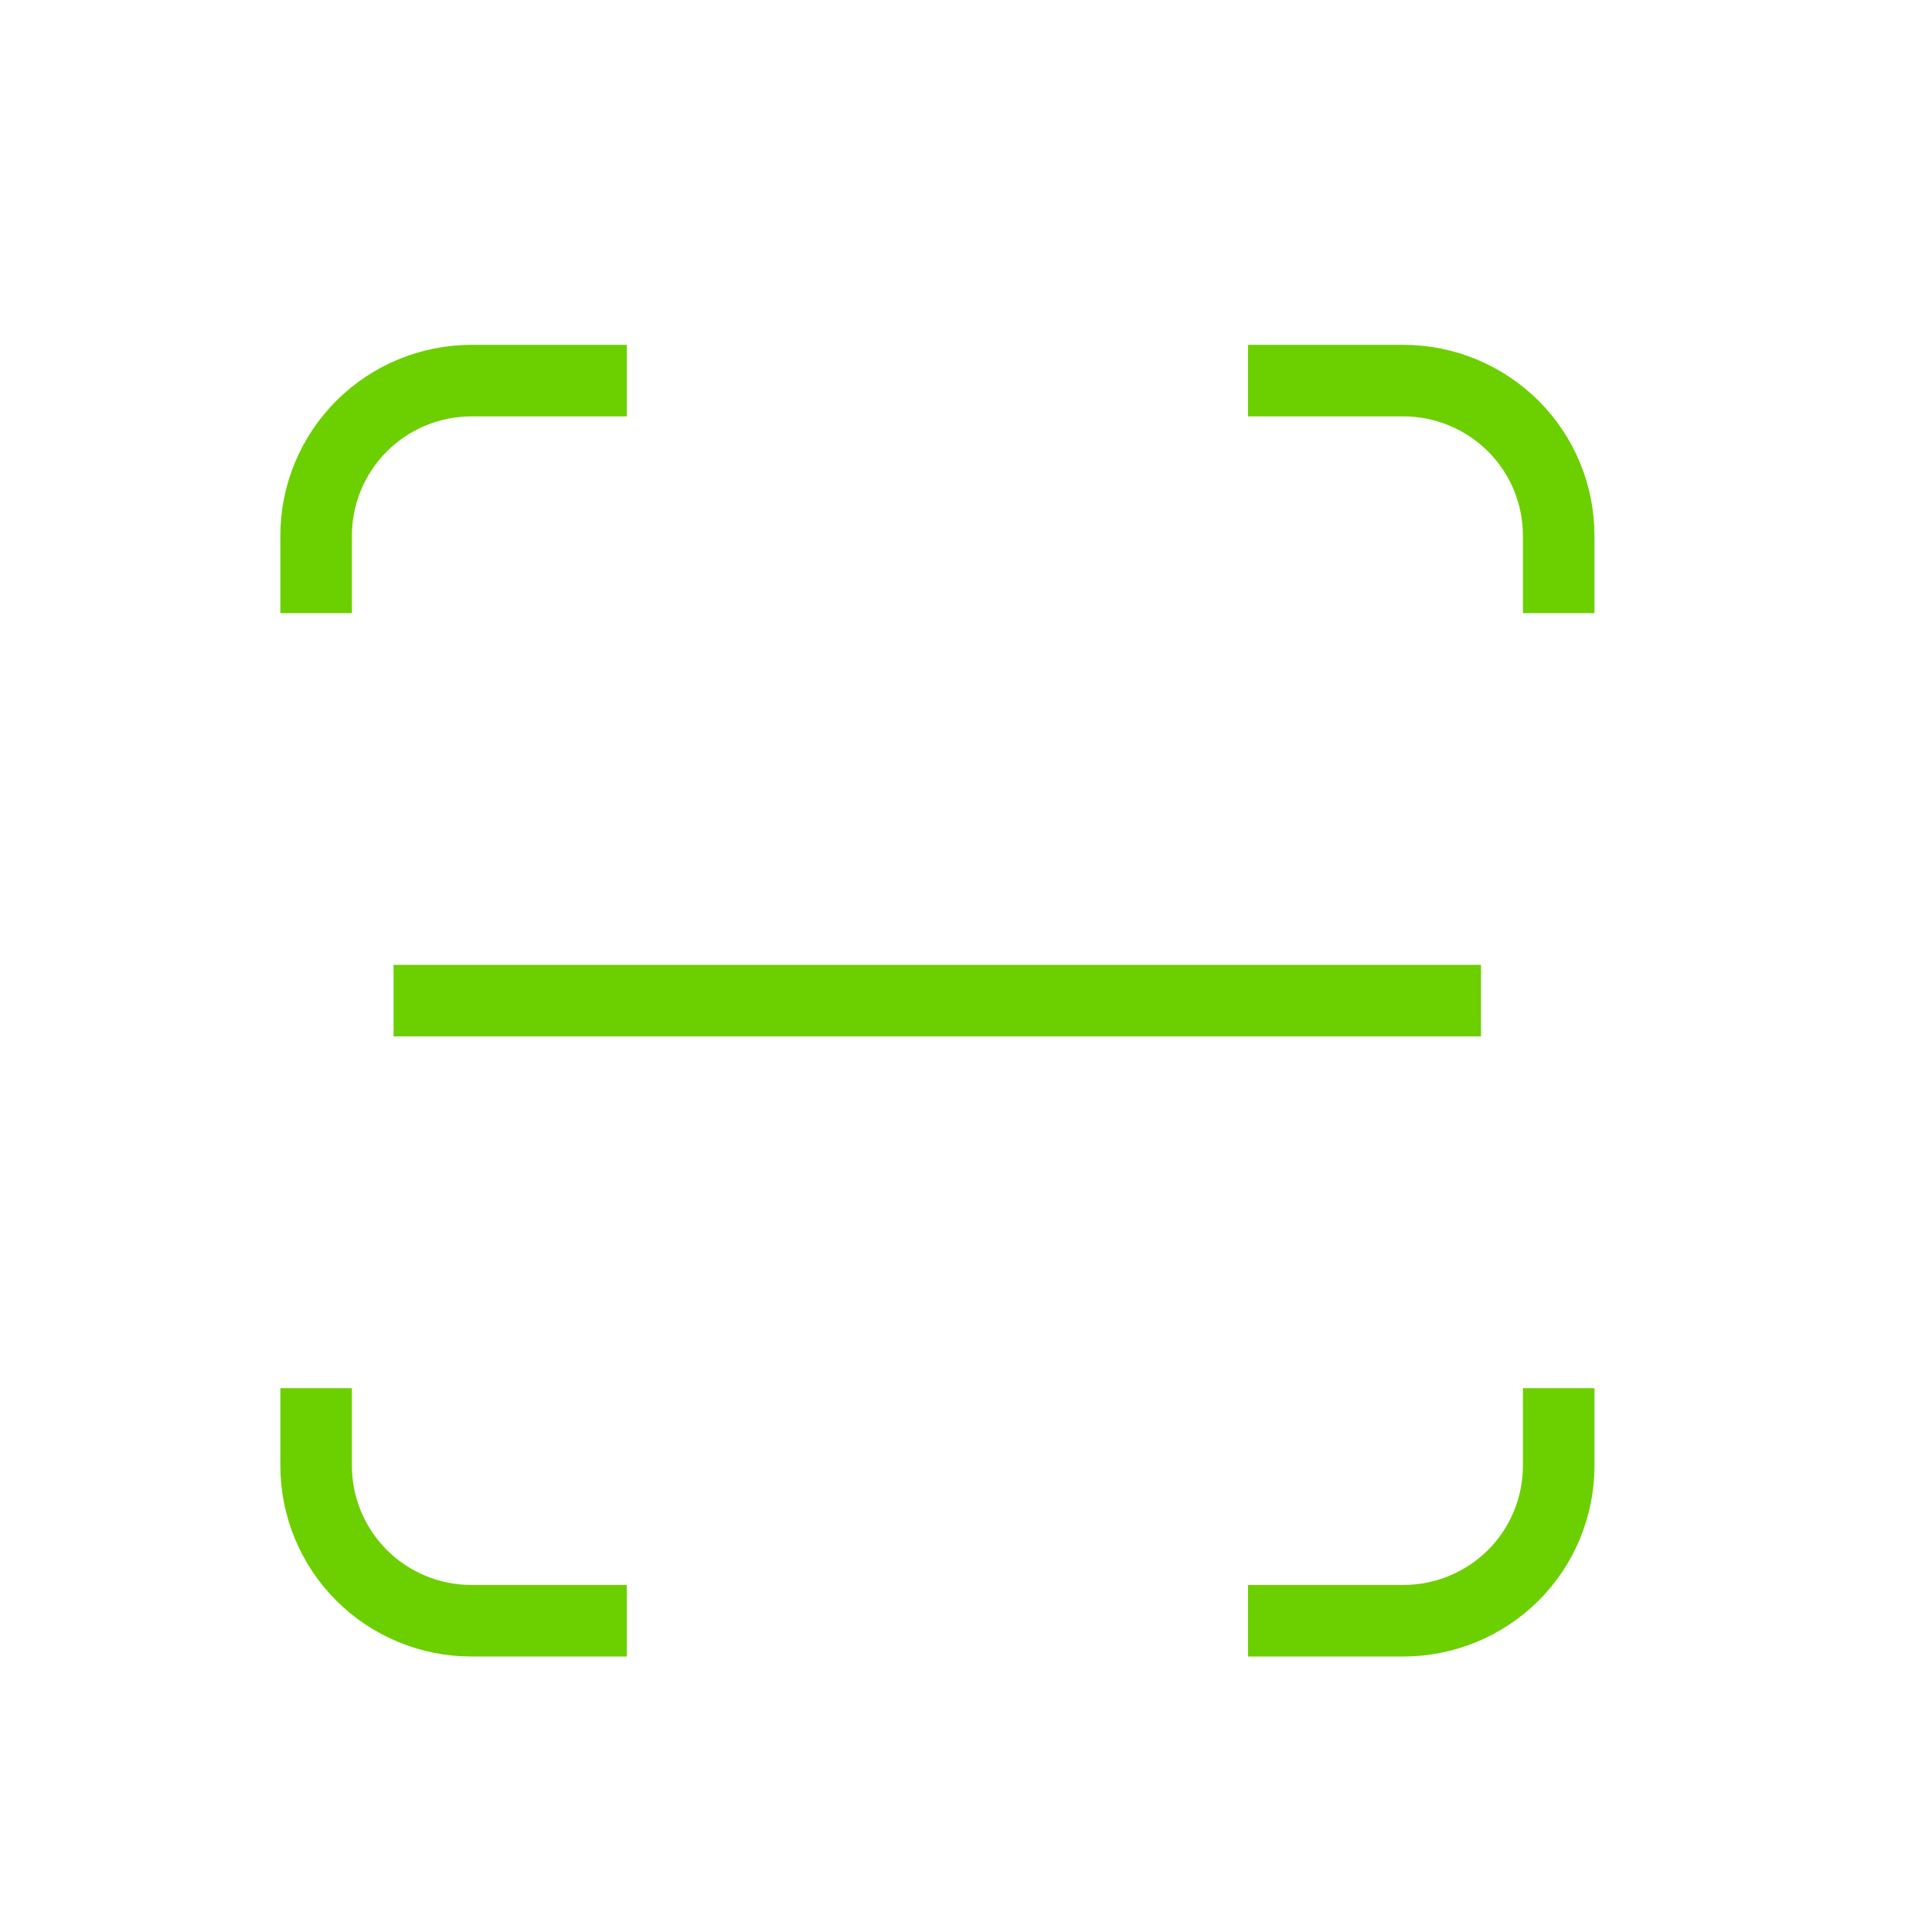 <svg width="27" height="27" viewBox="0 0 27 27" fill="none" xmlns="http://www.w3.org/2000/svg">
<g clipPath="url(#clip0_4044_18630)">
<path d="M4.418 8.569V7.486C4.418 6.911 4.647 6.36 5.054 5.954C5.461 5.548 6.013 5.319 6.589 5.319H8.76" stroke="#6CCF00" strokeWidth="2" strokeLinecap="round" strokeLinejoin="round"/>
<path d="M4.418 19.4V20.484C4.418 21.058 4.647 21.61 5.054 22.016C5.461 22.422 6.013 22.65 6.589 22.65H8.76" stroke="#6CCF00" strokeWidth="2" strokeLinecap="round" strokeLinejoin="round"/>
<path d="M17.441 5.319H19.612C20.188 5.319 20.74 5.548 21.148 5.954C21.555 6.36 21.783 6.911 21.783 7.486V8.569" stroke="#6CCF00" strokeWidth="2" strokeLinecap="round" strokeLinejoin="round"/>
<path d="M17.441 22.65H19.612C20.188 22.65 20.74 22.422 21.148 22.016C21.555 21.61 21.783 21.058 21.783 20.484V19.4" stroke="#6CCF00" strokeWidth="2" strokeLinecap="round" strokeLinejoin="round"/>
<path d="M5.5 13.984H20.697" stroke="#6CCF00" strokeWidth="2" strokeLinecap="round" strokeLinejoin="round"/>
</g>
<defs>
<clipPath id="clip0_4044_18630">
<rect width="26.052" height="25.997" fill="white" transform="translate(0.074 0.986)"/>
</clipPath>
</defs>
</svg>
